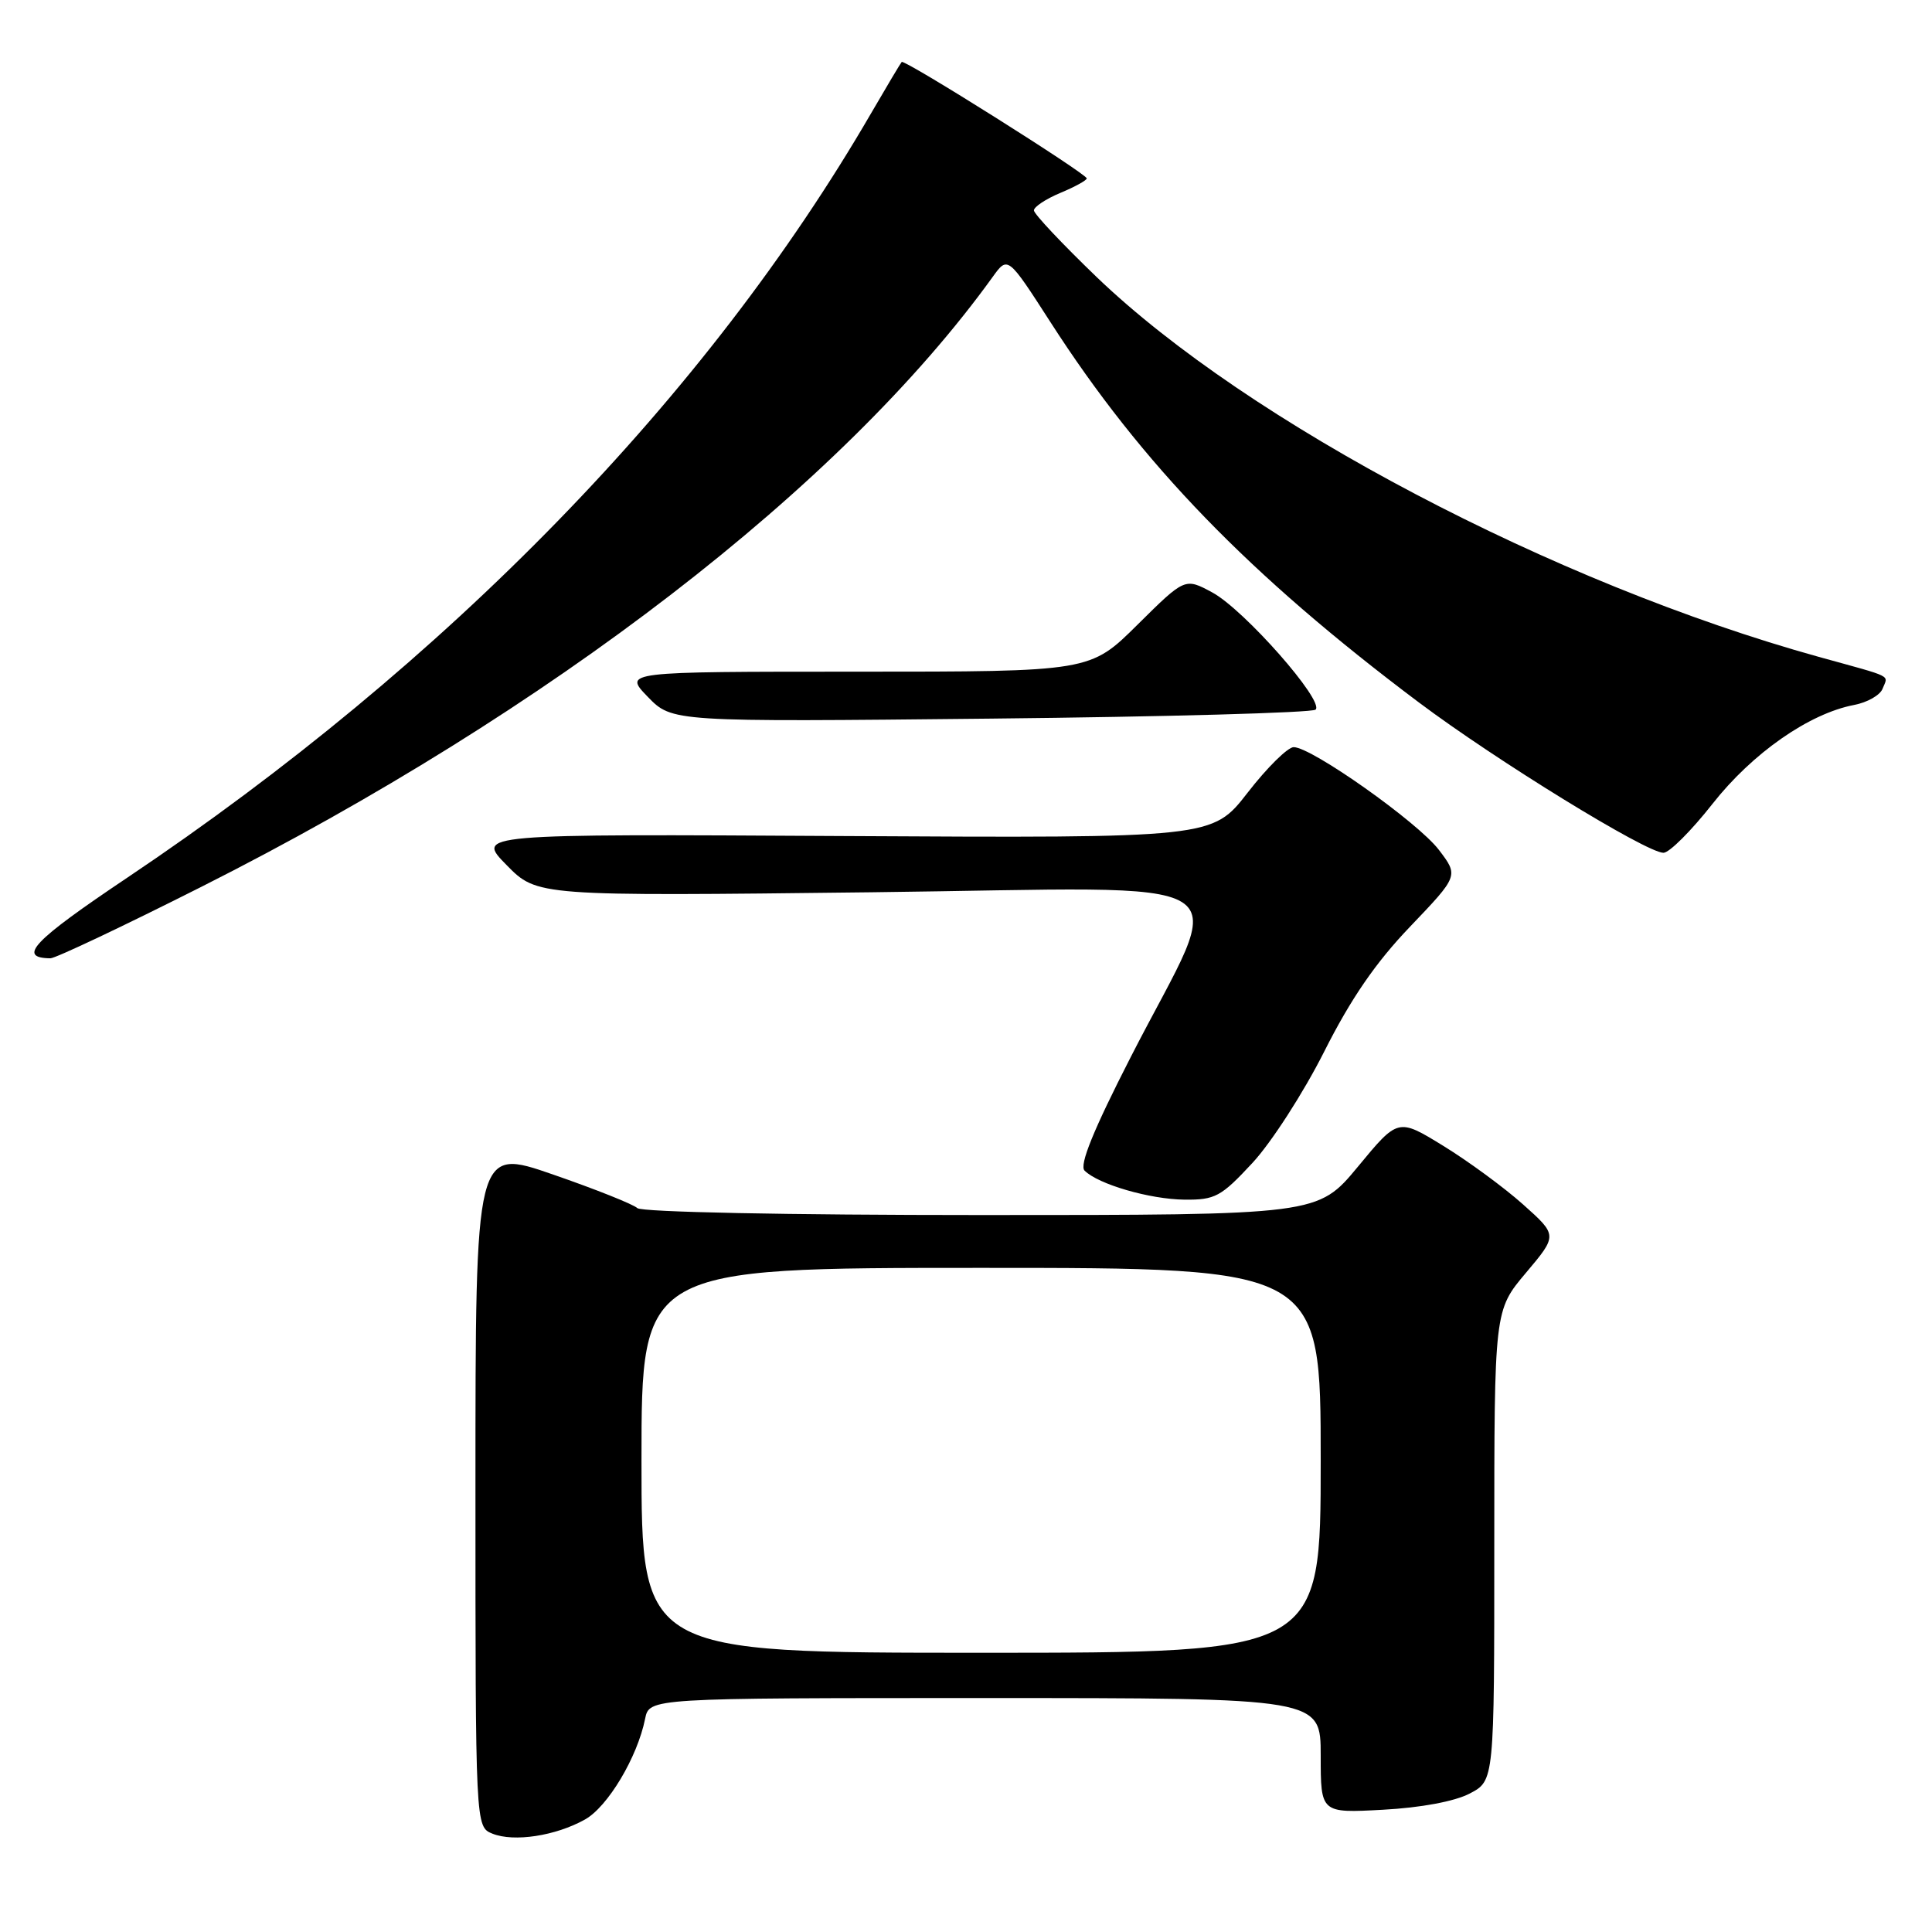 <?xml version="1.0" encoding="UTF-8" standalone="no"?>
<!DOCTYPE svg PUBLIC "-//W3C//DTD SVG 1.1//EN" "http://www.w3.org/Graphics/SVG/1.1/DTD/svg11.dtd" >
<svg xmlns="http://www.w3.org/2000/svg" xmlns:xlink="http://www.w3.org/1999/xlink" version="1.1" viewBox="0 0 256 256">
 <g >
 <path fill="currentColor"
d=" M 77.50 241.10 C 80.53 239.42 84.46 232.84 85.48 227.75 C 86.04 225.00 86.04 225.00 130.52 225.00 C 175.00 225.00 175.00 225.00 175.00 232.63 C 175.00 240.25 175.00 240.25 183.25 239.80 C 188.28 239.53 192.77 238.69 194.75 237.65 C 198.00 235.95 198.00 235.95 198.00 204.79 C 198.00 173.63 198.00 173.63 202.20 168.65 C 206.39 163.68 206.39 163.68 201.81 159.59 C 199.29 157.34 194.53 153.85 191.24 151.83 C 185.25 148.15 185.25 148.15 179.94 154.58 C 174.62 161.00 174.62 161.00 130.01 161.00 C 104.32 161.00 85.00 160.61 84.45 160.08 C 83.93 159.58 78.89 157.57 73.25 155.62 C 63.00 152.07 63.00 152.07 63.00 197.07 C 63.00 242.06 63.00 242.06 65.25 242.97 C 68.10 244.11 73.61 243.27 77.50 241.10 Z  M 165.95 154.10 C 168.45 151.41 172.73 144.77 175.46 139.35 C 178.99 132.34 182.27 127.56 186.85 122.78 C 193.28 116.05 193.28 116.05 190.65 112.60 C 187.85 108.94 173.80 99.00 171.42 99.00 C 170.64 99.00 167.89 101.71 165.32 105.03 C 160.64 111.05 160.64 111.05 111.85 110.78 C 63.07 110.50 63.07 110.50 67.12 114.62 C 71.17 118.75 71.17 118.75 115.52 118.23 C 166.64 117.63 162.61 115.07 149.83 140.06 C 144.86 149.77 142.99 154.39 143.71 155.11 C 145.53 156.93 152.35 158.91 156.95 158.96 C 161.01 159.00 161.79 158.58 165.95 154.10 Z  M 26.68 117.51 C 72.88 94.22 111.57 64.40 131.53 36.70 C 133.54 33.91 133.54 33.91 139.20 42.70 C 151.30 61.52 165.53 76.20 188.00 93.07 C 198.26 100.77 218.15 113.00 220.42 113.00 C 221.19 113.00 224.11 110.08 226.91 106.52 C 232.19 99.80 239.71 94.55 245.68 93.41 C 247.43 93.08 249.13 92.11 249.45 91.26 C 250.18 89.37 251.12 89.84 241.00 87.04 C 205.90 77.30 165.42 56.01 145.30 36.70 C 140.74 32.31 137.00 28.34 137.00 27.88 C 137.00 27.41 138.57 26.37 140.50 25.56 C 142.43 24.76 144.00 23.89 144.00 23.64 C 144.00 23.03 119.84 7.82 119.48 8.21 C 119.33 8.37 117.51 11.42 115.43 15.00 C 93.64 52.55 59.31 87.83 16.83 116.32 C 4.38 124.67 2.23 126.93 6.68 126.98 C 7.33 126.99 16.33 122.73 26.68 117.51 Z  M 174.32 94.03 C 175.53 92.90 164.83 80.76 160.63 78.50 C 157.01 76.55 157.01 76.55 150.73 82.77 C 144.45 89.00 144.45 89.00 113.53 89.00 C 82.61 89.00 82.61 89.00 85.83 92.33 C 89.06 95.66 89.06 95.66 131.28 95.22 C 154.50 94.98 173.87 94.44 174.32 94.03 Z  M 85.00 193.50 C 85.00 168.00 85.00 168.00 130.00 168.00 C 175.00 168.00 175.00 168.00 175.00 193.50 C 175.00 219.00 175.00 219.00 130.00 219.00 C 85.00 219.00 85.00 219.00 85.00 193.50 Z "/>
</g>
</svg>